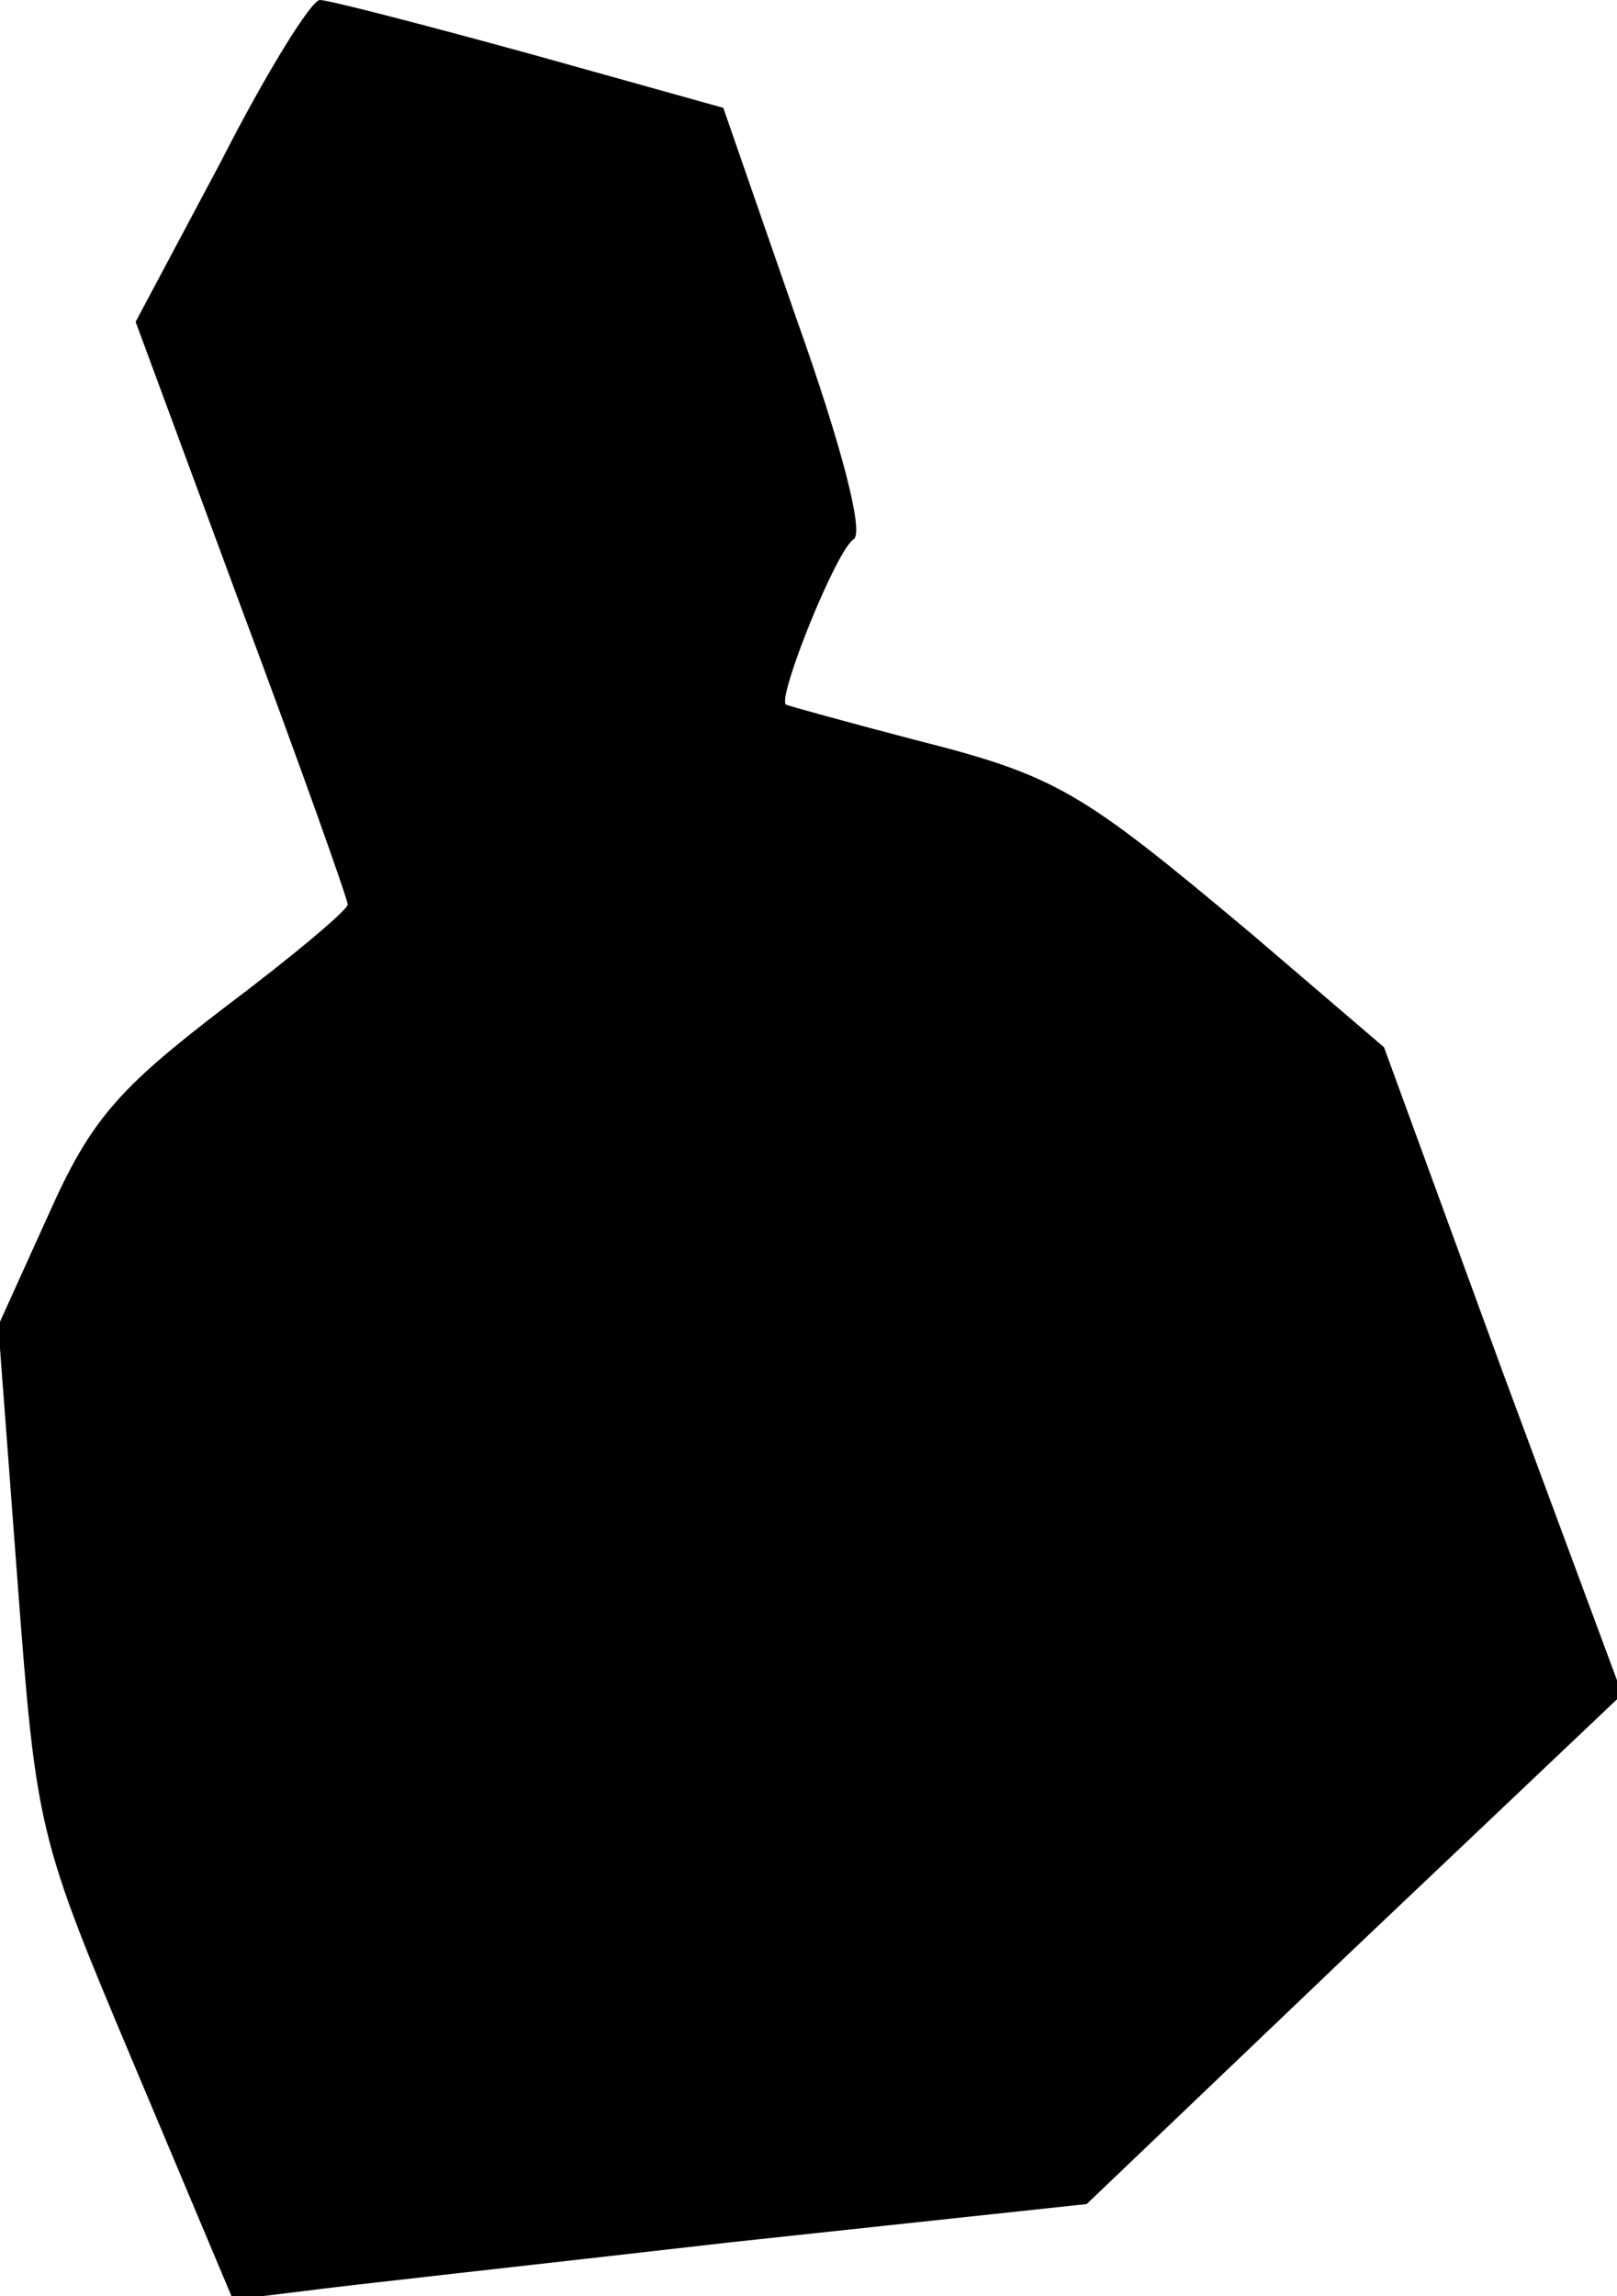 <?xml version="1.0" standalone="no"?>
<!DOCTYPE svg PUBLIC "-//W3C//DTD SVG 20010904//EN"
 "http://www.w3.org/TR/2001/REC-SVG-20010904/DTD/svg10.dtd">
<svg version="1.0" xmlns="http://www.w3.org/2000/svg"
 width="93pt" height="132pt" viewBox="0 0 93 132"
 preserveAspectRatio="xMidYMid meet">
<g transform="translate(0,132) scale(0.1,-0.1)"
fill="#000000" stroke="none">
<path fill="#000000" stroke="none" d="M127 1227 l-49 -92 61 -165 c34 -91 61
-167 61 -170 0 -3 -32 -30 -72 -60 -60 -46 -76 -64 -100 -118 l-29 -64 11
-146 c11 -146 12 -148 68 -281 l56 -133 41 5 c22 3 132 15 245 28 l205 22 154
147 154 146 -69 186 -68 186 -76 65 c-99 83 -112 91 -195 112 -38 10 -71 19
-73 20 -5 4 29 89 39 95 6 4 -7 54 -33 127 l-42 121 -111 31 c-62 17 -116 31
-121 31 -5 0 -31 -42 -57 -93z"/>
</g>
</svg>
